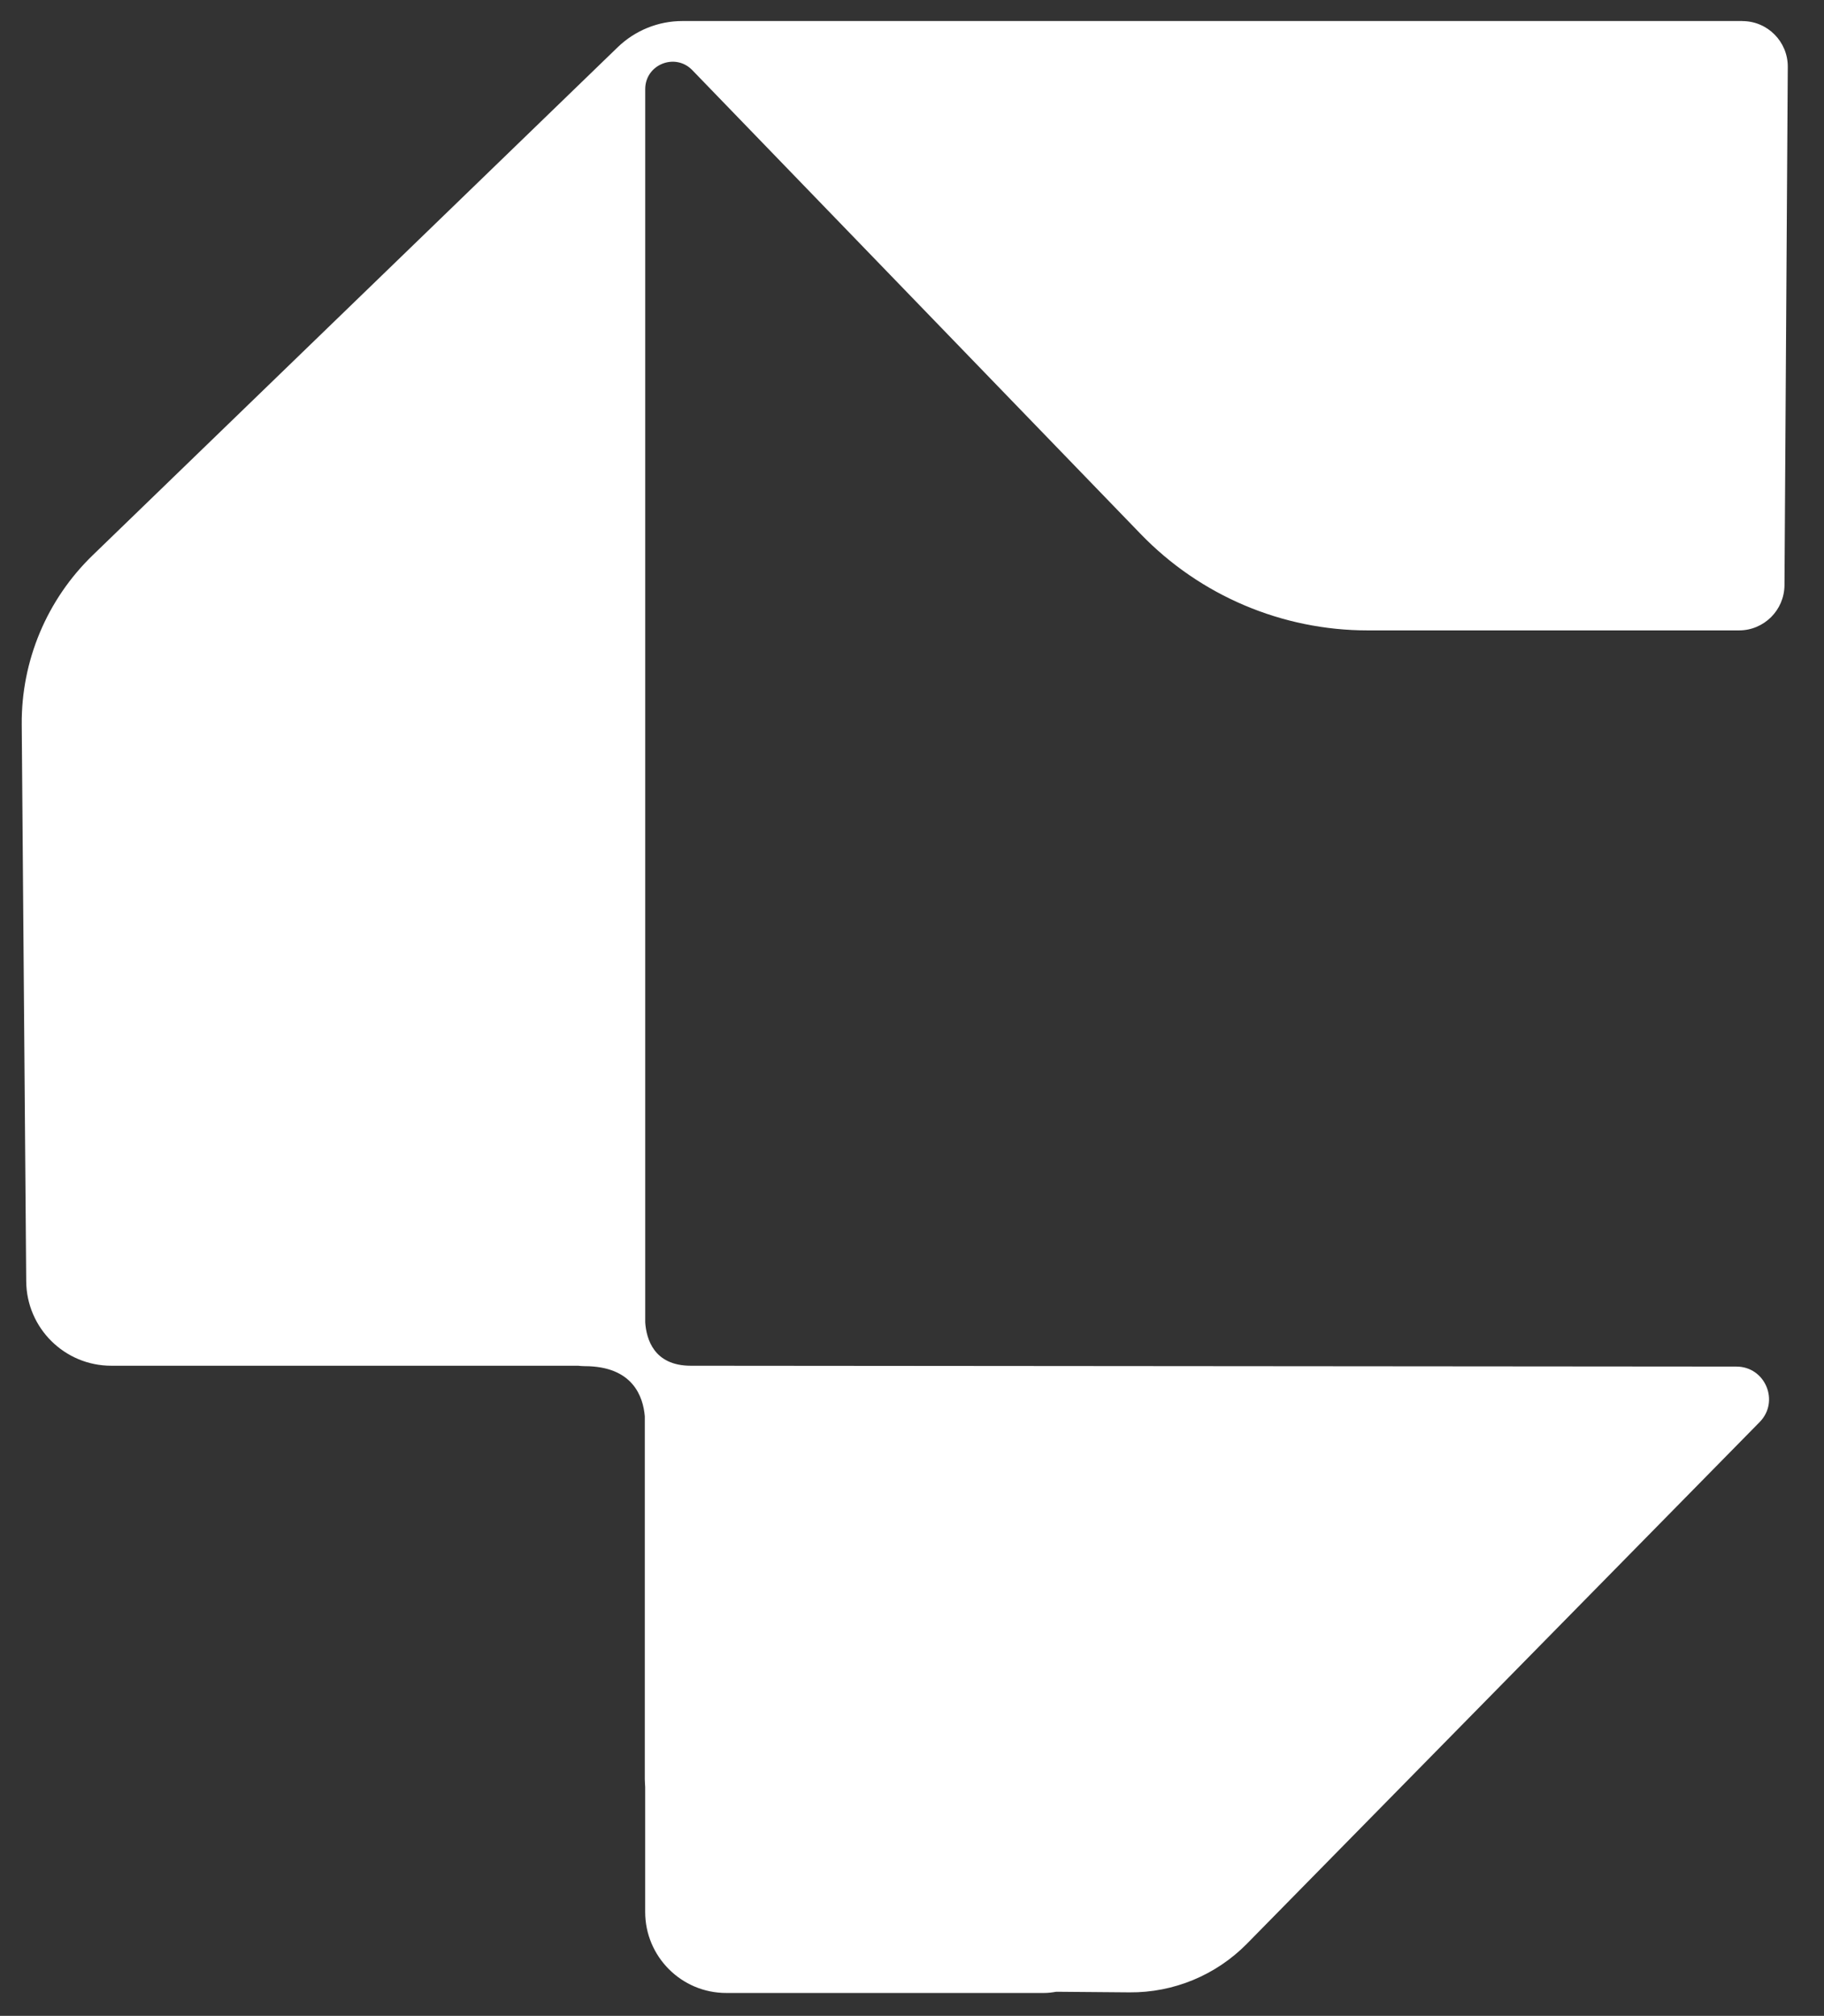 <?xml version="1.0" encoding="UTF-8"?>
<svg id="Layer_1" data-name="Layer 1" xmlns="http://www.w3.org/2000/svg" viewBox="0 0 386.81 427.47">
  <rect x="0" y="0" width="386.81" height="427.47" fill="#333333" stroke="none"/>
  <defs>
    <style>
      .cls-1 {
        fill: #fff;
      }
    </style>
  </defs>
  <path class="cls-1" d="M369.48,4.46h-224.77c-5.11,0-10.02,1.99-13.7,5.54L19.67,117.73c-9.72,9.4-15.17,22.38-15.06,35.9l.95,118.09c.08,9.9,8.13,17.89,18.03,17.89h99.01c.42.04.82.09,1.37.09,10.34,0,12.43,6.59,12.77,10.63v76.93c0,.57.06,1.12.08,1.68v26.49c0,9.49,7.7,17.19,17.19,17.19h67.4c.89,0,1.74-.11,2.59-.26l15.52.13c9.36.08,18.35-3.64,24.92-10.32l108.72-110.61c4.3-4.37,1.2-11.77-4.93-11.77l-221.69-.18s-.03,0-.05,0c-7.85,0-9.41-5.7-9.66-9.16V18.9c0-5.22,6.35-7.78,9.98-4.03l95.11,98.39c12.61,13.05,29.99,20.42,48.14,20.42h78.72c5.3,0,9.61-4.28,9.65-9.58l.7-109.92c.03-5.35-4.29-9.71-9.65-9.71Z"/>
</svg>